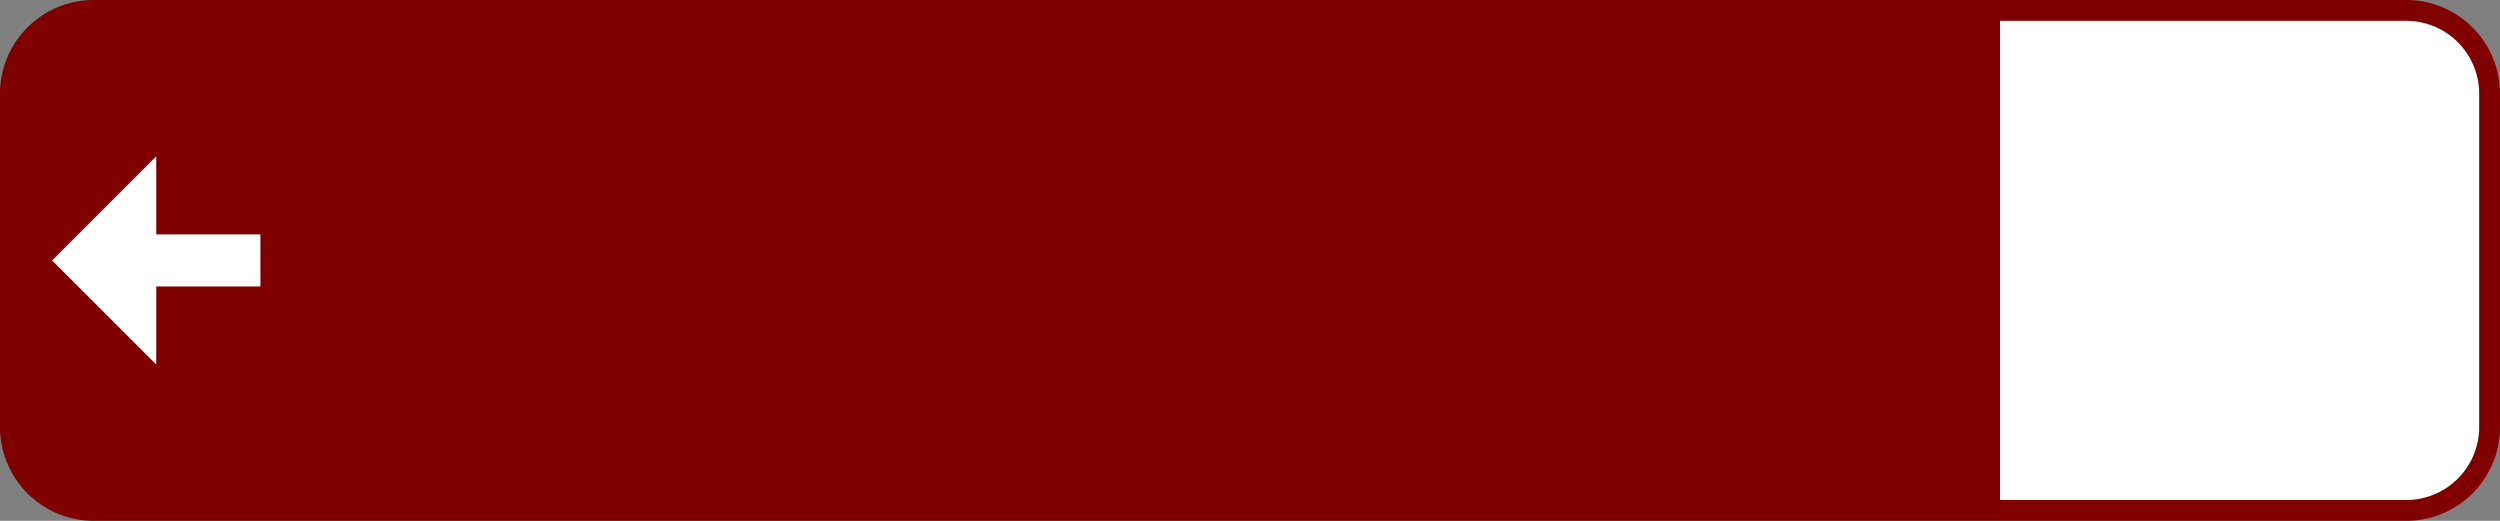 <?xml version="1.0" encoding="UTF-8"?>
<!DOCTYPE svg PUBLIC '-//W3C//DTD SVG 1.0//EN' 'http://www.w3.org/TR/2001/REC-SVG-20010904/DTD/svg10.dtd'>
<svg xmlns:xlink="http://www.w3.org/1999/xlink" xmlns="http://www.w3.org/2000/svg" width="1200" height="250">
<rect width="100%" height="100%" fill="#808080" stroke="none"/>
<!--Gegenereerd door de SIMaD-toepassing (http://www.dlw.be).-->
<g style="stroke:none;fill-rule:evenodd;" transform="matrix(1,0,0,-1,0,250)">
<path d=" M0 125 L0 205 A45 45 0 0 0 45 250 L1155 250 A45 45 0 0 0 1200 205 L1200 45 A45 45 0 0 0 1155 0 L45 0 A45 45 0 0 0 0 45 Z" style="fill:rgb(128,0,0);" />
<path d=" M960 125 L960 240 L1155 240 A35 35 0 0 0 1190 205 L1190 45 A35 35 0 0 0 1155 10 L960 10 Z" style="fill:rgb(255,255,255);" />
<path d=" M125 112.5 L125 137.5 L75 137.5 L75 175 L25 125 L75 75 L75 112.5 Z" style="fill:rgb(255,255,255);" />
</g>
</svg>
